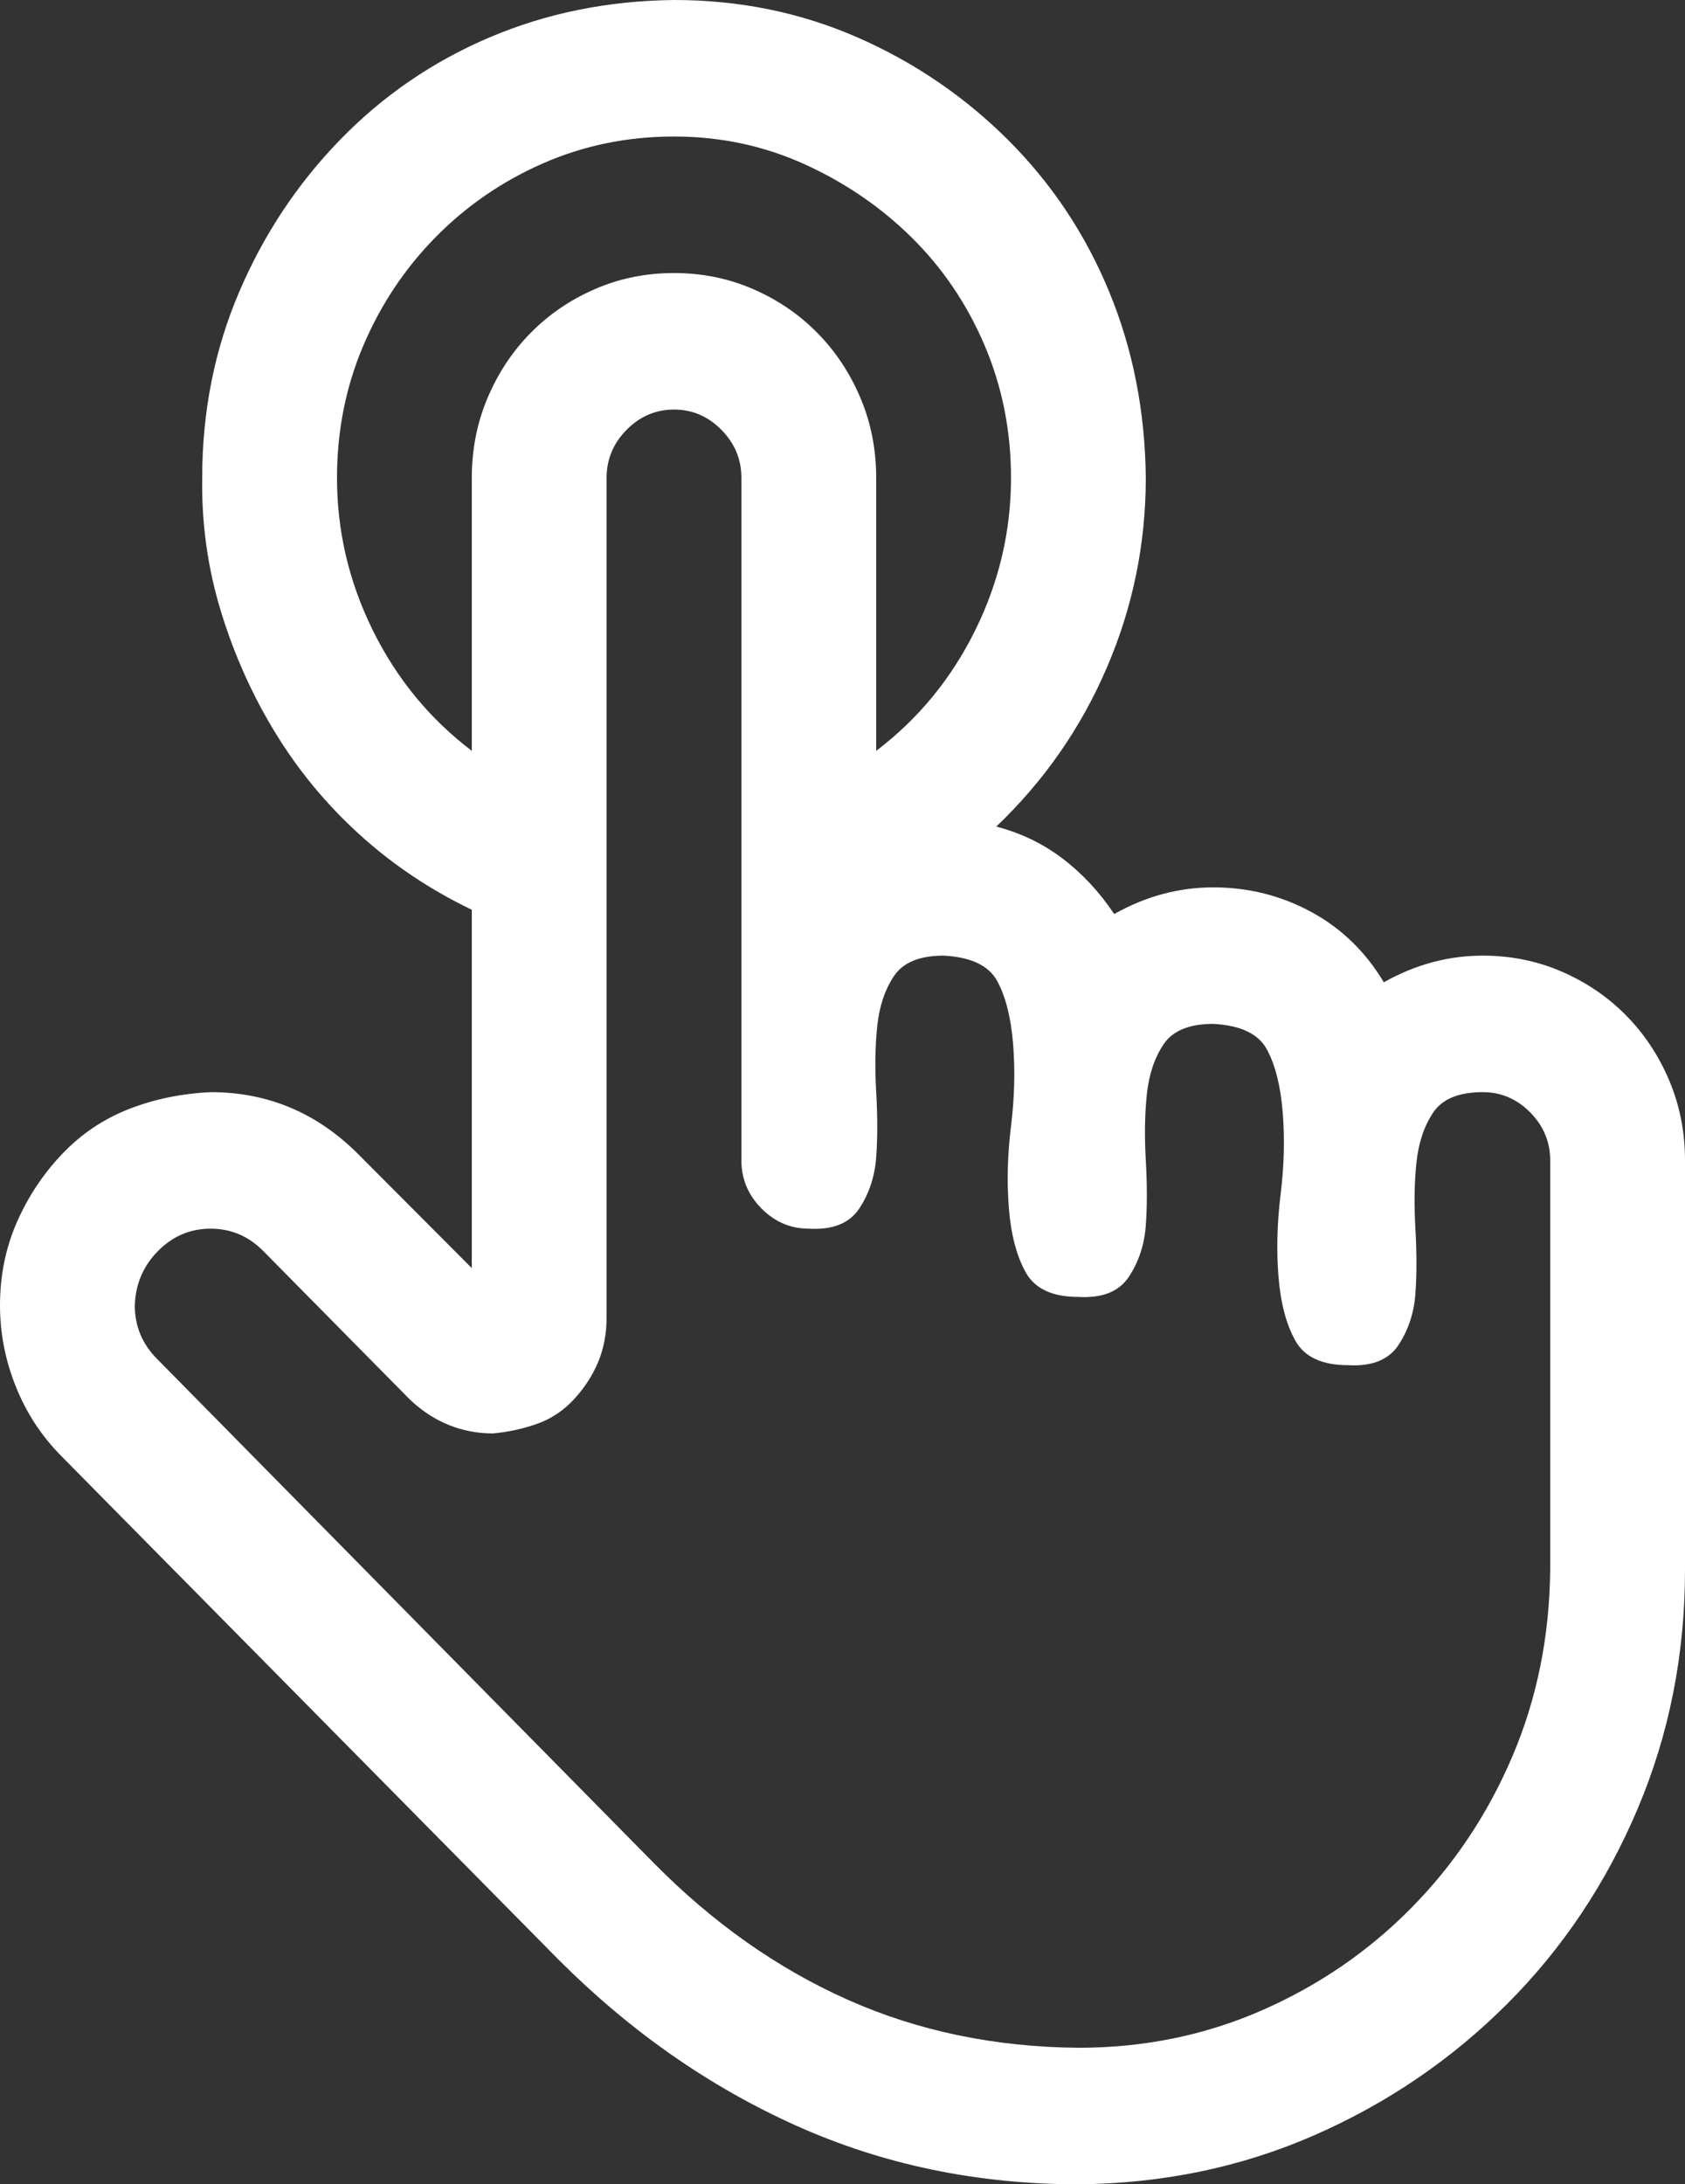 <svg width="71" height="92" viewBox="0 0 71 92" fill="none" xmlns="http://www.w3.org/2000/svg">
<rect x="0" y="0" width="71" height="92" fill="#333333" stroke="none"/>
<path d="M62.48 40.25C63.663 40.25 64.773 40.475 65.808 40.924C66.844 41.373 67.746 41.987 68.515 42.766C69.284 43.544 69.891 44.458 70.334 45.506C70.778 46.554 71 47.677 71 48.875V66.125C71 69.689 70.334 73.043 69.003 76.188C67.672 79.332 65.838 82.072 63.501 84.408C61.163 86.744 58.457 88.586 55.38 89.934C52.303 91.281 48.99 91.97 45.44 92C41.18 92 37.216 91.176 33.547 89.529C29.879 87.882 26.536 85.546 23.519 82.522L2.574 61.318C1.745 60.48 1.109 59.507 0.666 58.398C0.222 57.29 0 56.152 0 54.984C0 53.727 0.237 52.559 0.71 51.48C1.183 50.402 1.819 49.444 2.618 48.605C3.417 47.767 4.349 47.138 5.414 46.719C6.479 46.3 7.633 46.06 8.875 46C11.301 46 13.386 46.883 15.132 48.65L19.88 53.412V38.318C18.135 37.48 16.567 36.432 15.176 35.174C13.786 33.916 12.602 32.493 11.626 30.906C10.65 29.319 9.881 27.612 9.319 25.785C8.757 23.958 8.49 22.072 8.52 20.125C8.52 17.34 9.038 14.734 10.073 12.309C11.108 9.883 12.528 7.742 14.333 5.885C16.138 4.028 18.238 2.59 20.634 1.572C23.031 0.554 25.619 0.03 28.4 0C31.151 0 33.725 0.524 36.121 1.572C38.517 2.62 40.633 4.058 42.467 5.885C44.301 7.712 45.721 9.838 46.727 12.264C47.733 14.69 48.25 17.31 48.28 20.125C48.28 22.91 47.733 25.576 46.638 28.121C45.544 30.667 43.99 32.898 41.979 34.815C43.014 35.084 43.946 35.533 44.774 36.162C45.603 36.791 46.328 37.57 46.949 38.498C48.28 37.749 49.67 37.375 51.12 37.375C52.599 37.375 53.975 37.719 55.247 38.408C56.519 39.097 57.54 40.085 58.309 41.373C59.64 40.624 61.03 40.25 62.48 40.25ZM14.2 20.125C14.2 22.371 14.703 24.512 15.709 26.549C16.715 28.585 18.105 30.277 19.88 31.625V20.125C19.88 18.927 20.102 17.804 20.546 16.756C20.989 15.708 21.596 14.794 22.365 14.016C23.134 13.237 24.037 12.623 25.072 12.174C26.107 11.725 27.217 11.5 28.4 11.5C29.583 11.5 30.693 11.725 31.728 12.174C32.764 12.623 33.666 13.237 34.435 14.016C35.204 14.794 35.811 15.708 36.254 16.756C36.698 17.804 36.92 18.927 36.92 20.125V31.625C38.695 30.277 40.085 28.585 41.091 26.549C42.097 24.512 42.6 22.371 42.6 20.125C42.6 18.148 42.23 16.292 41.491 14.555C40.751 12.818 39.73 11.305 38.429 10.018C37.127 8.73 35.618 7.697 33.903 6.918C32.187 6.139 30.352 5.75 28.4 5.75C26.448 5.75 24.613 6.124 22.898 6.873C21.182 7.622 19.673 8.655 18.371 9.973C17.07 11.29 16.049 12.818 15.309 14.555C14.57 16.292 14.2 18.148 14.2 20.125ZM65.32 48.875C65.32 48.096 65.039 47.422 64.477 46.853C63.915 46.285 63.249 46 62.48 46C61.474 46 60.779 46.285 60.394 46.853C60.01 47.422 59.773 48.126 59.684 48.965C59.596 49.803 59.581 50.732 59.64 51.75C59.699 52.768 59.699 53.682 59.64 54.49C59.581 55.299 59.344 56.018 58.93 56.647C58.516 57.275 57.806 57.56 56.8 57.5C55.705 57.5 54.966 57.156 54.581 56.467C54.197 55.778 53.96 54.88 53.871 53.772C53.782 52.663 53.812 51.51 53.96 50.312C54.108 49.115 54.138 47.962 54.049 46.853C53.96 45.745 53.738 44.862 53.383 44.203C53.028 43.544 52.274 43.185 51.12 43.125C50.114 43.125 49.419 43.41 49.034 43.978C48.65 44.547 48.413 45.251 48.324 46.09C48.236 46.928 48.221 47.857 48.28 48.875C48.339 49.893 48.339 50.807 48.28 51.615C48.221 52.424 47.984 53.143 47.57 53.772C47.156 54.4 46.446 54.685 45.44 54.625C44.345 54.625 43.606 54.281 43.221 53.592C42.837 52.903 42.6 52.005 42.511 50.897C42.422 49.788 42.452 48.635 42.6 47.438C42.748 46.24 42.778 45.087 42.689 43.978C42.6 42.87 42.378 41.987 42.023 41.328C41.668 40.669 40.914 40.31 39.76 40.25C38.754 40.25 38.059 40.535 37.674 41.103C37.29 41.672 37.053 42.376 36.964 43.215C36.876 44.053 36.861 44.982 36.92 46C36.979 47.018 36.979 47.932 36.92 48.74C36.861 49.549 36.624 50.268 36.21 50.897C35.796 51.525 35.086 51.81 34.08 51.75C33.311 51.75 32.645 51.465 32.083 50.897C31.521 50.328 31.24 49.654 31.24 48.875V20.125C31.24 19.346 30.959 18.672 30.397 18.104C29.835 17.535 29.169 17.25 28.4 17.25C27.631 17.25 26.965 17.535 26.403 18.104C25.841 18.672 25.56 19.346 25.56 20.125V55.478C25.56 56.167 25.442 56.796 25.205 57.365C24.968 57.934 24.628 58.458 24.184 58.938C23.741 59.417 23.223 59.761 22.631 59.971C22.04 60.18 21.418 60.315 20.767 60.375C20.117 60.375 19.495 60.255 18.904 60.016C18.312 59.776 17.765 59.417 17.262 58.938L11.094 52.693C10.473 52.065 9.733 51.75 8.875 51.75C8.017 51.75 7.277 52.065 6.656 52.693C6.035 53.322 5.71 54.086 5.68 54.984C5.68 55.853 5.991 56.602 6.612 57.23L27.557 78.478C30.042 80.994 32.764 82.911 35.722 84.228C38.68 85.546 41.92 86.22 45.44 86.25C48.191 86.25 50.765 85.726 53.161 84.678C55.557 83.63 57.658 82.192 59.462 80.365C61.267 78.538 62.687 76.412 63.722 73.986C64.758 71.561 65.29 68.94 65.32 66.125V48.875Z" fill="white"/>
</svg>
